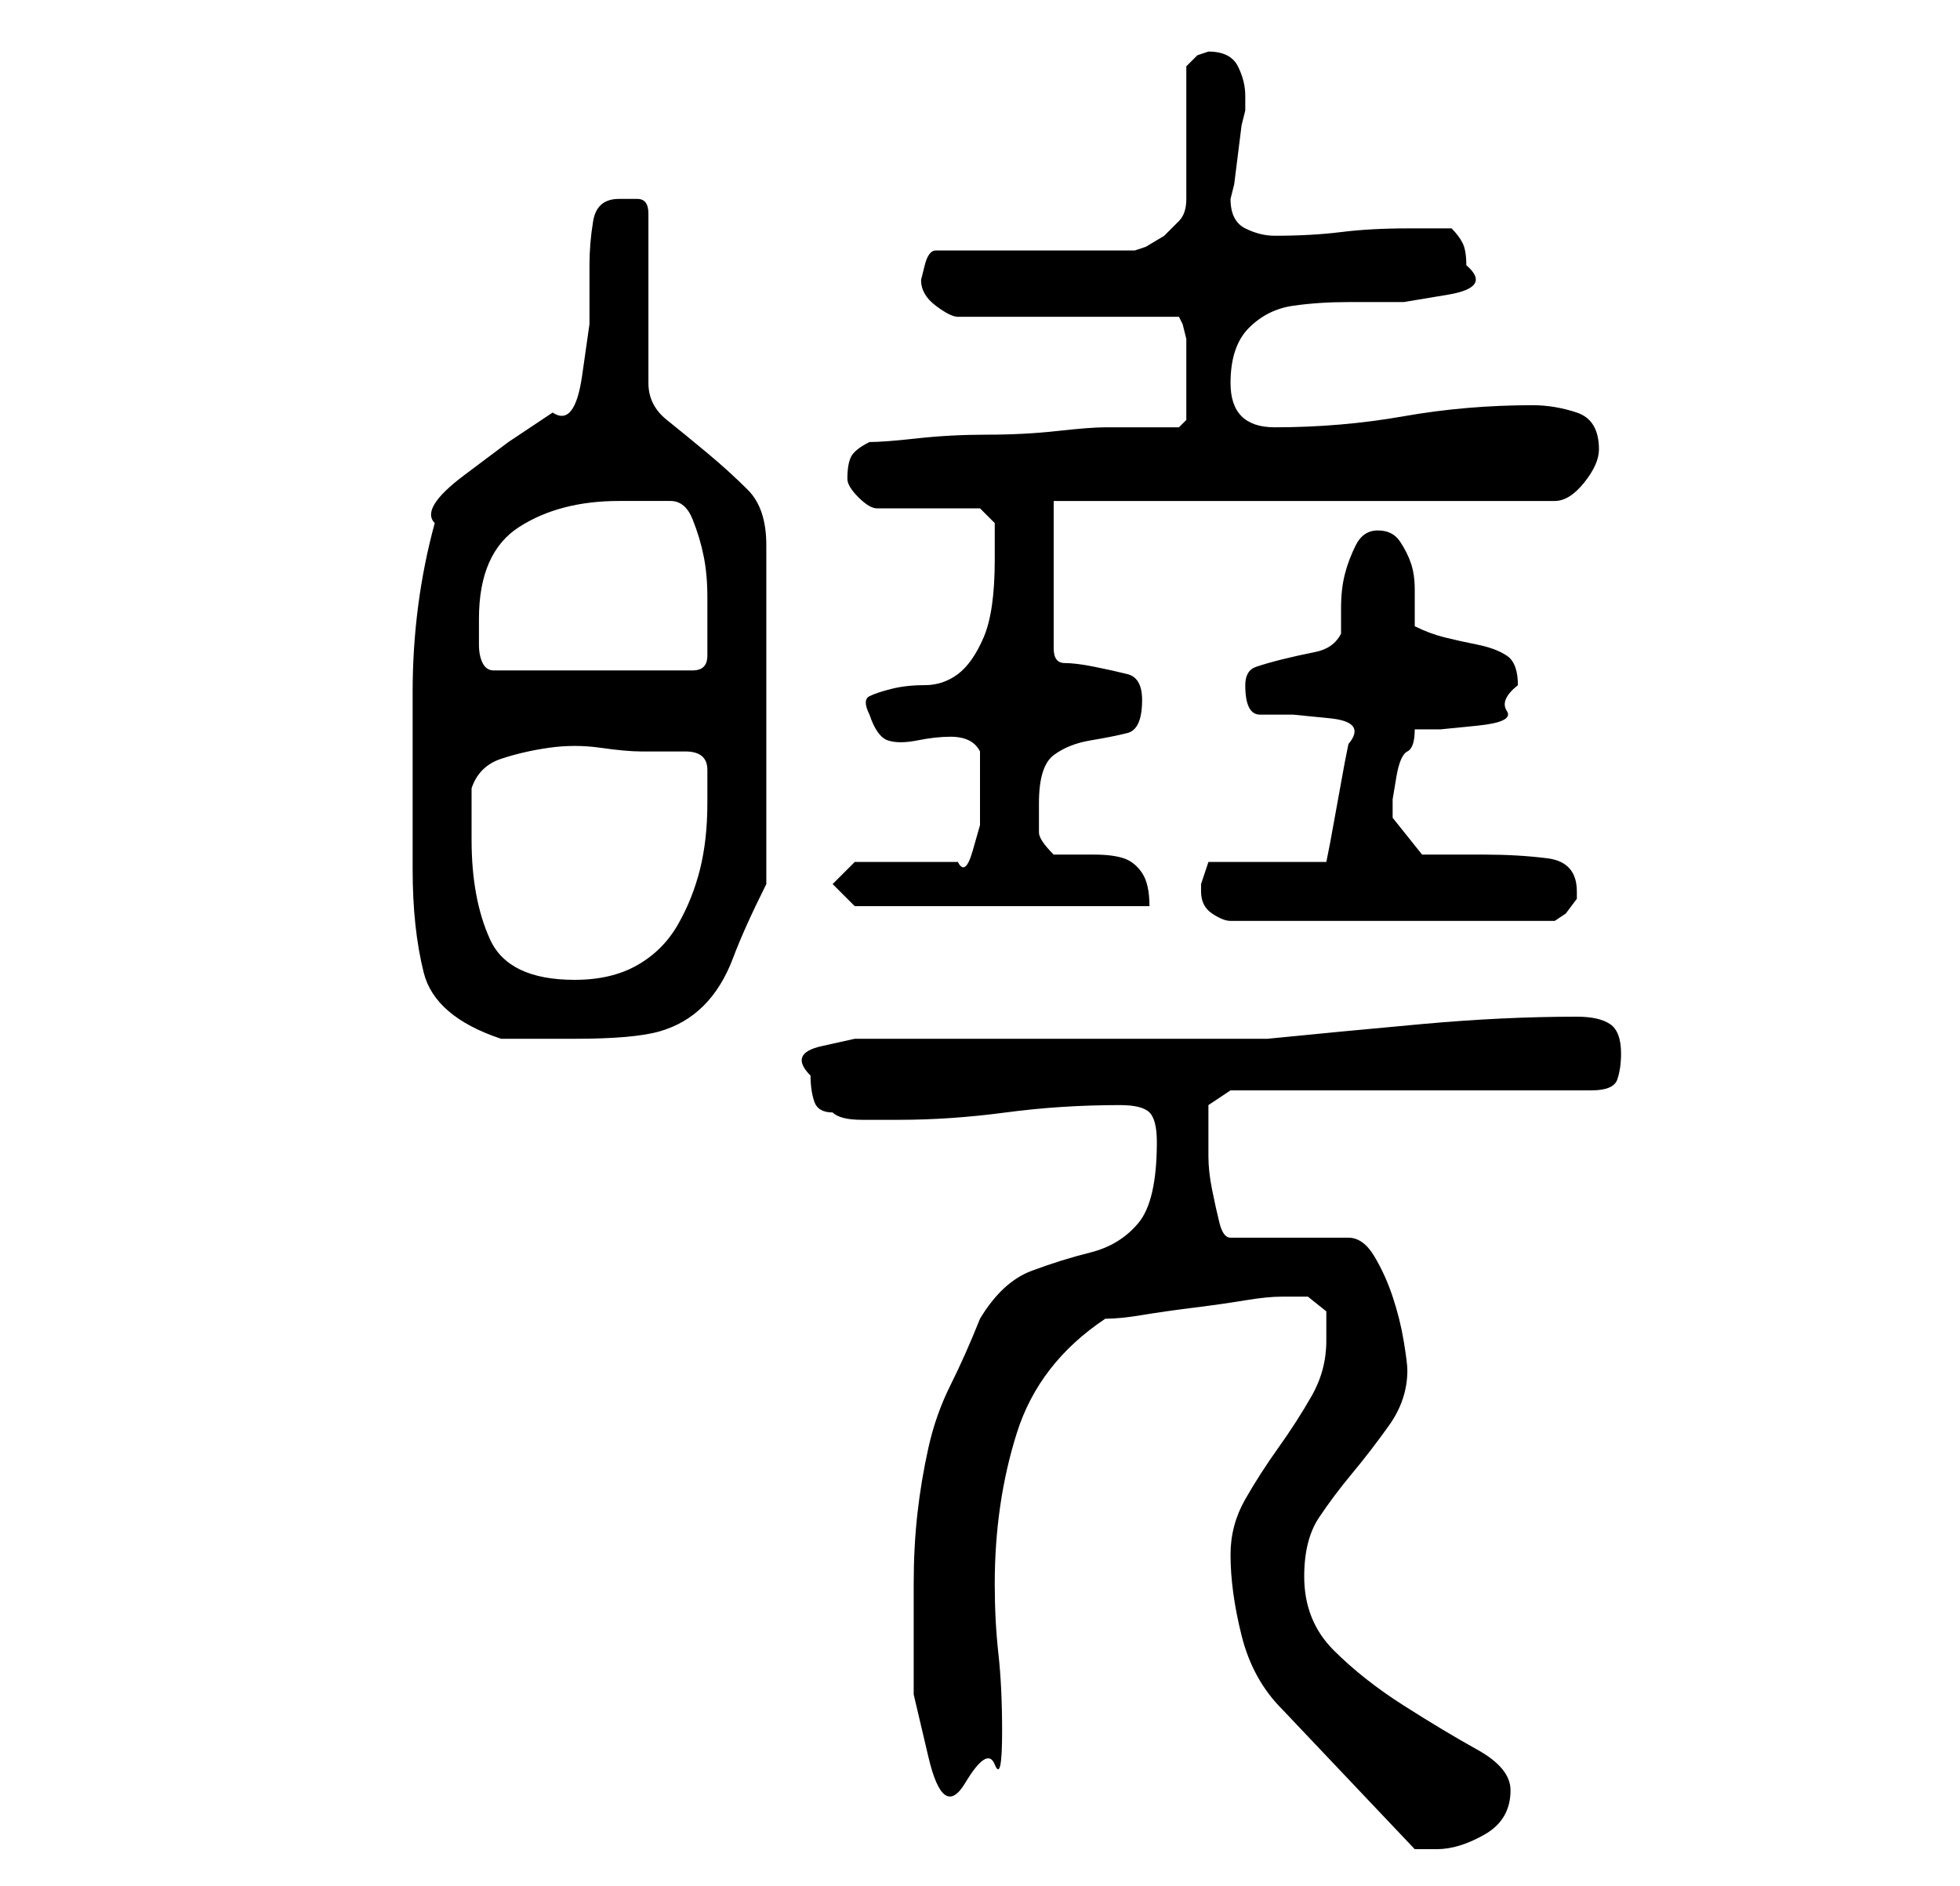 <?xml version="1.0" standalone="no"?>
<!DOCTYPE svg PUBLIC "-//W3C//DTD SVG 1.1//EN" "http://www.w3.org/Graphics/SVG/1.1/DTD/svg11.dtd" >
<svg xmlns="http://www.w3.org/2000/svg" xmlns:xlink="http://www.w3.org/1999/xlink" version="1.1" viewBox="-10 0 266 256">
   <path fill="currentColor"
d="M157 211q0 5 1.5 11t5.5 10l18 19h2h1q3 0 6.5 -2t3.5 -6q0 -3 -4.5 -5.5t-10 -6t-9.5 -7.5t-4 -10q0 -5 2 -8t4.5 -6t5 -6.5t2.5 -7.5q0 -1 -0.5 -4t-1.5 -6t-2.5 -5.5t-3.5 -2.5h-16q-1 0 -1.5 -2t-1 -4.5t-0.5 -4.5v-3v-2.5v-1.5l3 -2h49q3 0 3.5 -1.5t0.5 -3.5
q0 -3 -1.5 -4t-4.5 -1q-10 0 -21 1t-21 2h-11h-17h-17h-11t-4.5 1t-1.5 4q0 2 0.5 3.5t2.5 1.5q1 1 4 1h5q7 0 14.5 -1t15.5 -1q3 0 4 1t1 4q0 8 -2.5 11t-6.5 4t-8 2.5t-7 6.5q-2 5 -4 9t-3 8.5t-1.5 9t-0.5 9.5v6v9t2 8.5t5 3.5t4 -2.5t1 -4.5q0 -6 -0.5 -10.5t-0.5 -9.5
q0 -11 3 -20.5t12 -15.5q2 0 5 -0.5t7 -1t7 -1t5 -0.5h1h2.5t2.5 2v2v2q0 4 -2 7.5t-4.5 7t-4.5 7t-2 7.5zM46 118q0 8 1.5 14t10.5 9h5h5q8 0 11.5 -1t6 -3.5t4 -6.5t4.5 -10v-46q0 -5 -2.5 -7.5t-5.5 -5t-5.5 -4.5t-2.5 -5v-23q0 -2 -1.5 -2h-2.5q-3 0 -3.5 3t-0.5 6v8
t-1 7t-4 5l-6 4t-6 4.5t-4 6.5q-3 11 -3 23v24zM54 114v-7q1 -3 4 -4t6.5 -1.5t7 0t5.5 0.5h3h3q3 0 3 2.5v4.5q0 5 -1 9t-3 7.5t-5.5 5.5t-8.5 2q-9 0 -11.5 -5.5t-2.5 -13.5zM153 121q0 2 1.5 3t2.5 1h44l1.5 -1t1.5 -2v-1q0 -4 -4 -4.5t-8.5 -0.5h-8.5t-4 -5v-2.5t0.5 -3
t1.5 -3.5t1 -3h3.5t5 -0.5t4 -2t1.5 -3.5q0 -3 -1.5 -4t-4 -1.5t-4.5 -1t-4 -1.5v-5q0 -2 -0.5 -3.5t-1.5 -3t-3 -1.5t-3 2t-1.5 4t-0.5 4.5v3.5q-1 2 -3.5 2.5t-4.5 1t-3.5 1t-1.5 2.5q0 4 2 4h4.5t5 0.5t2.5 3.5l-0.5 2.5t-1 5.5t-1 5.5l-0.5 2.5h-16l-0.5 1.5l-0.5 1.5v1
zM103 120l3 3h40q0 -3 -1 -4.5t-2.5 -2t-4 -0.5h-5.5q-2 -2 -2 -3v-4q0 -5 2 -6.5t5 -2t5 -1t2 -4.5q0 -3 -2 -3.5t-4.5 -1t-4 -0.5t-1.5 -2v-20h68q2 0 4 -2.5t2 -4.5q0 -4 -3 -5t-6 -1q-9 0 -17.5 1.5t-17.5 1.5q-3 0 -4.5 -1.5t-1.5 -4.5q0 -5 2.5 -7.5t6 -3t7.5 -0.5
h7.5t6 -1t2.5 -4q0 -2 -0.5 -3t-1.5 -2h-6q-5 0 -9 0.5t-9 0.5q-2 0 -4 -1t-2 -4l0.5 -2t0.5 -4t0.5 -4l0.5 -2v-2q0 -2 -1 -4t-4 -2l-1.5 0.5t-1.5 1.5v18q0 2 -1 3l-2 2t-2.5 1.5l-1.5 0.5h-27q-1 0 -1.5 2l-0.5 2q0 2 2 3.5t3 1.5h30l0.5 1t0.5 2v6v5l-0.5 0.5l-0.5 0.5
h-2h-3h-3h-2q-2 0 -6.5 0.5t-9.5 0.5t-9.5 0.5t-6.5 0.5q-2 1 -2.5 2t-0.5 3q0 1 1.5 2.5t2.5 1.5h3h4h5h2l2 2v2v3q0 7 -1.5 10.5t-3.5 5t-4.5 1.5t-4.5 0.5t-3 1t0 2.5q1 3 2.5 3.5t4 0t4.5 -0.5q3 0 4 2v5v1.5v3.5t-1 3.5t-2 1.5h-14zM55 84q0 -9 5.5 -12.5t13.5 -3.5h7
q2 0 3 2.5t1.5 5t0.5 5.5v4v3v1q0 1 -0.5 1.5t-1.5 0.5h-27q-1 0 -1.5 -1t-0.5 -2.5v-2.5v-1z" />
</svg>

